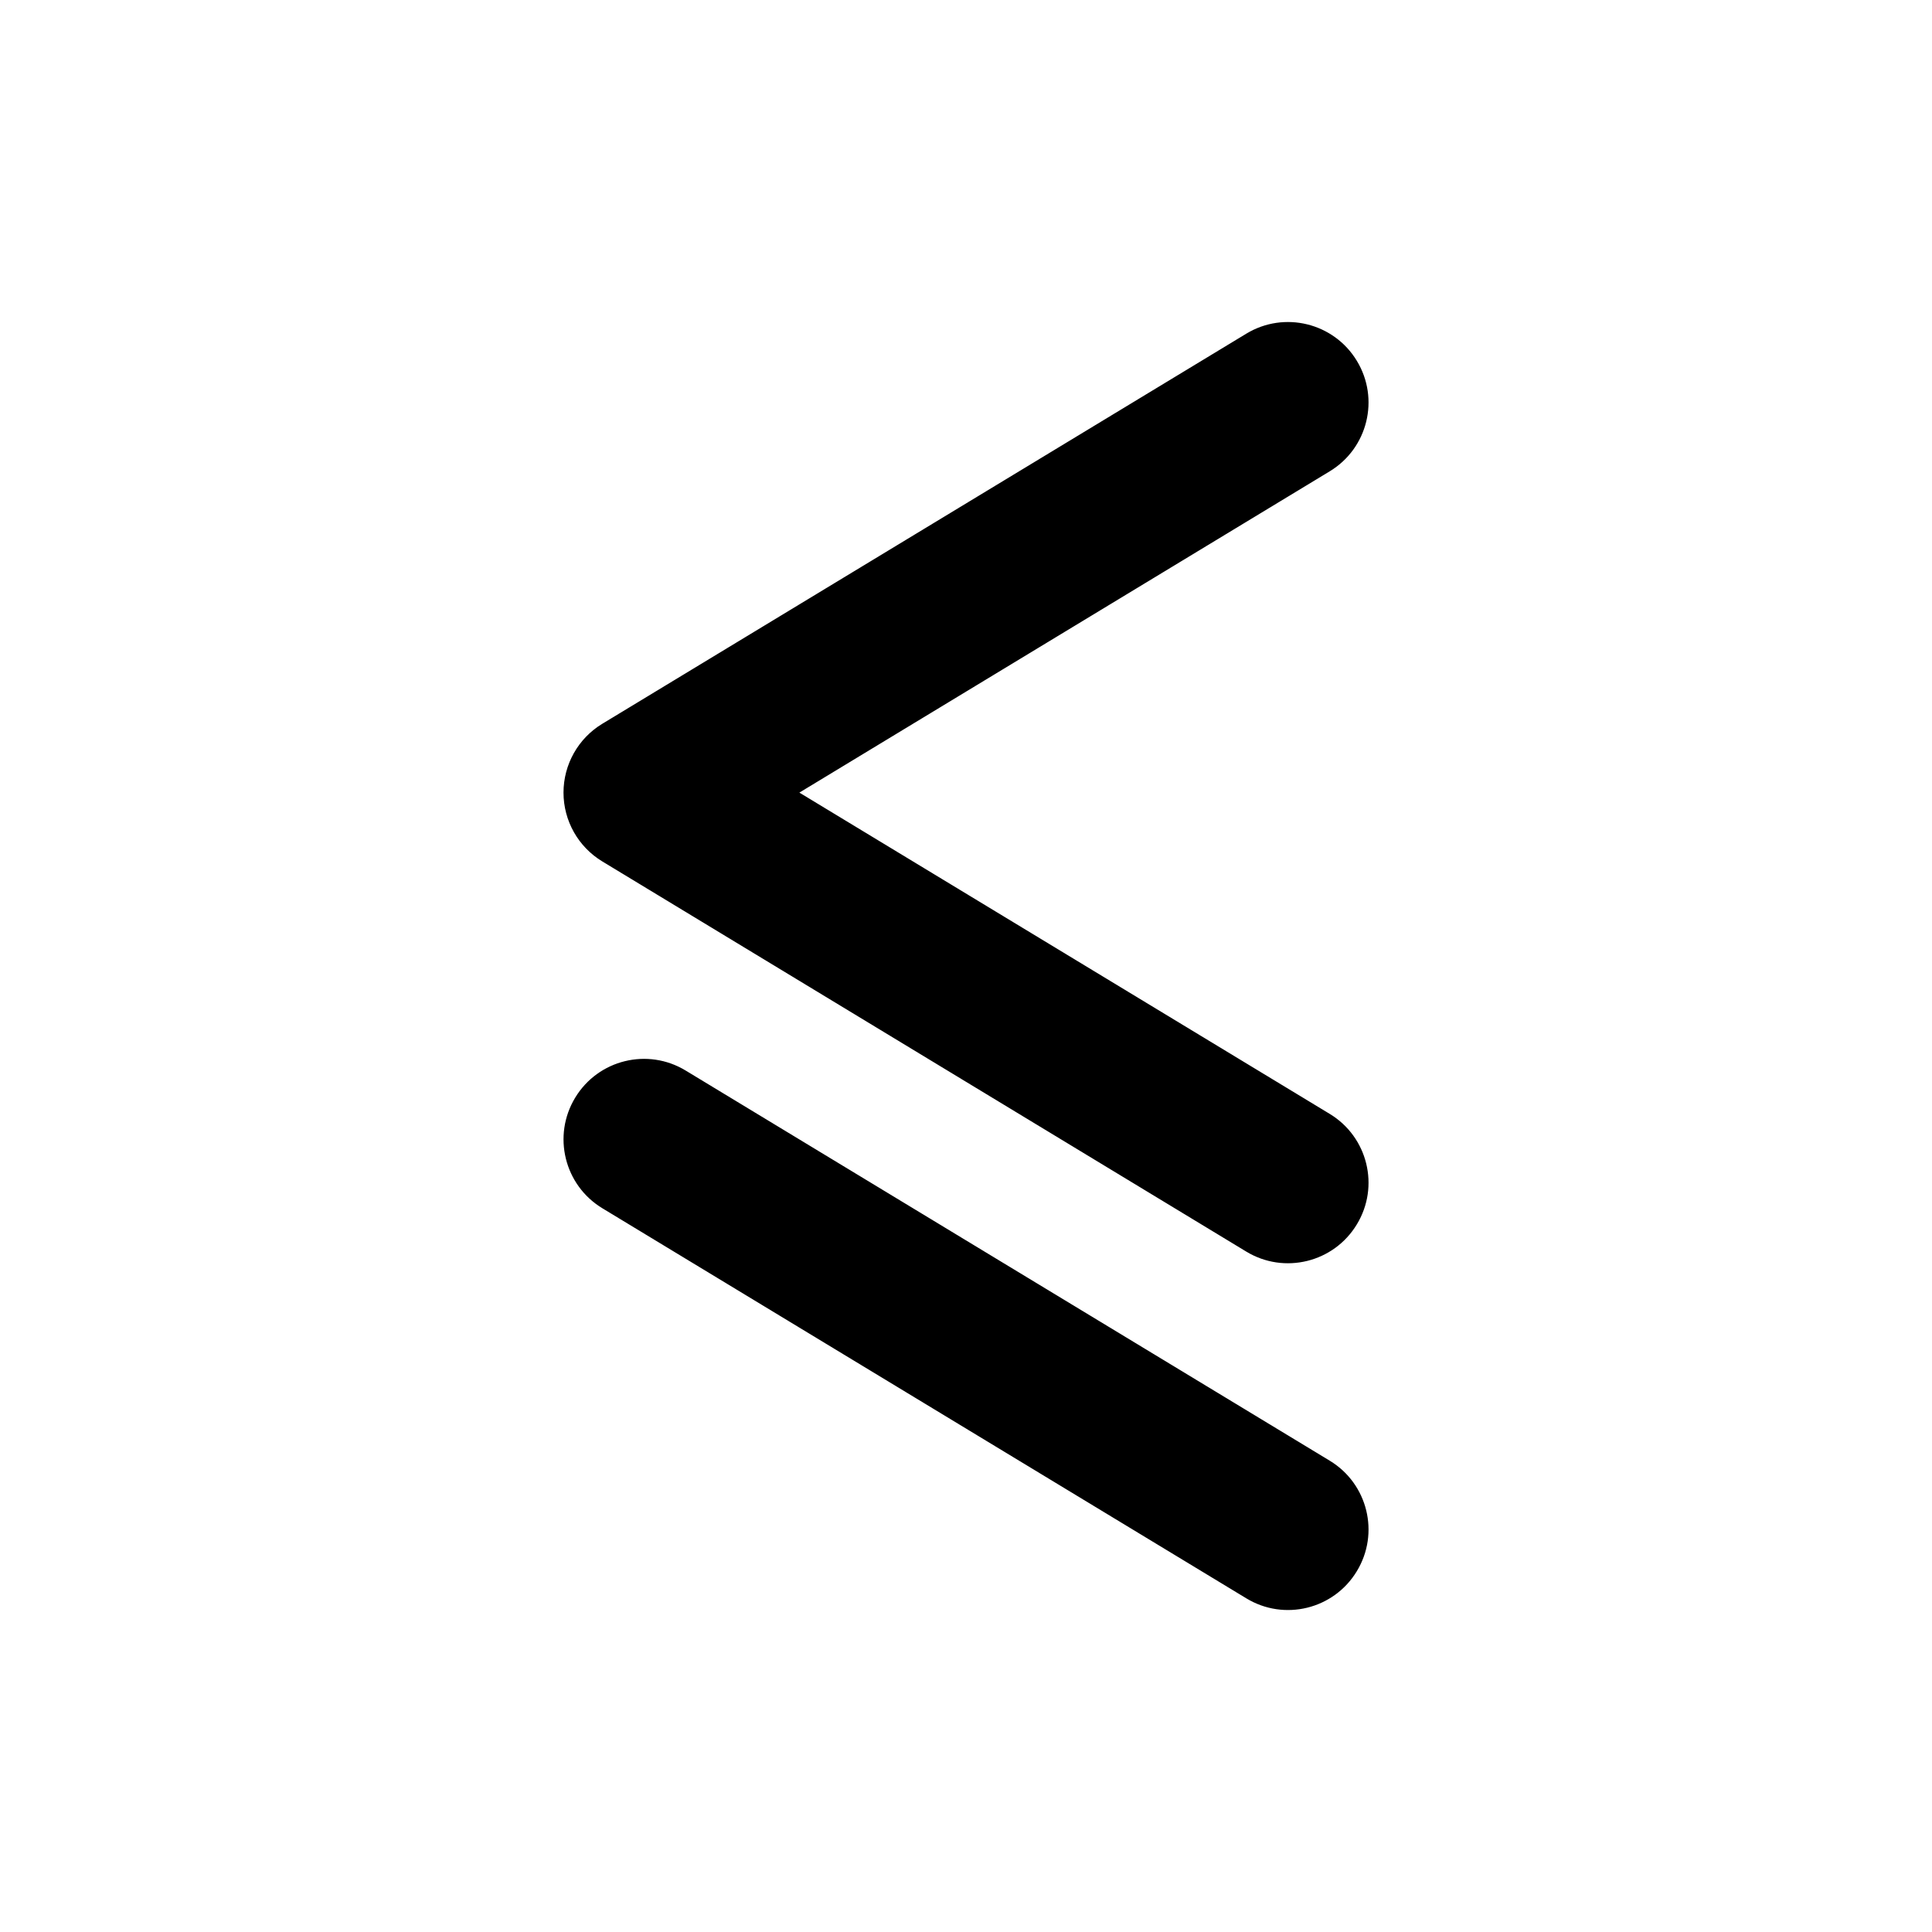 <svg width="24" height="24" viewBox="0 0 24 24" fill="none" xmlns="http://www.w3.org/2000/svg">
<path fill-rule="evenodd" clip-rule="evenodd" d="M16.855 4.482C17.142 4.954 16.991 5.569 16.518 5.855L9.93 9.846L16.518 13.837C16.991 14.123 17.142 14.738 16.855 15.21C16.569 15.683 15.954 15.834 15.482 15.548L7.482 10.701C7.183 10.52 7 10.196 7 9.846C7 9.496 7.183 9.172 7.482 8.991L15.482 4.145C15.954 3.859 16.569 4.01 16.855 4.482ZM7.145 13.636C7.431 13.163 8.046 13.012 8.518 13.299L16.518 18.145C16.991 18.431 17.142 19.046 16.855 19.518C16.569 19.991 15.954 20.142 15.482 19.855L7.482 15.009C7.01 14.723 6.859 14.108 7.145 13.636Z" fill="black"/>
</svg>
